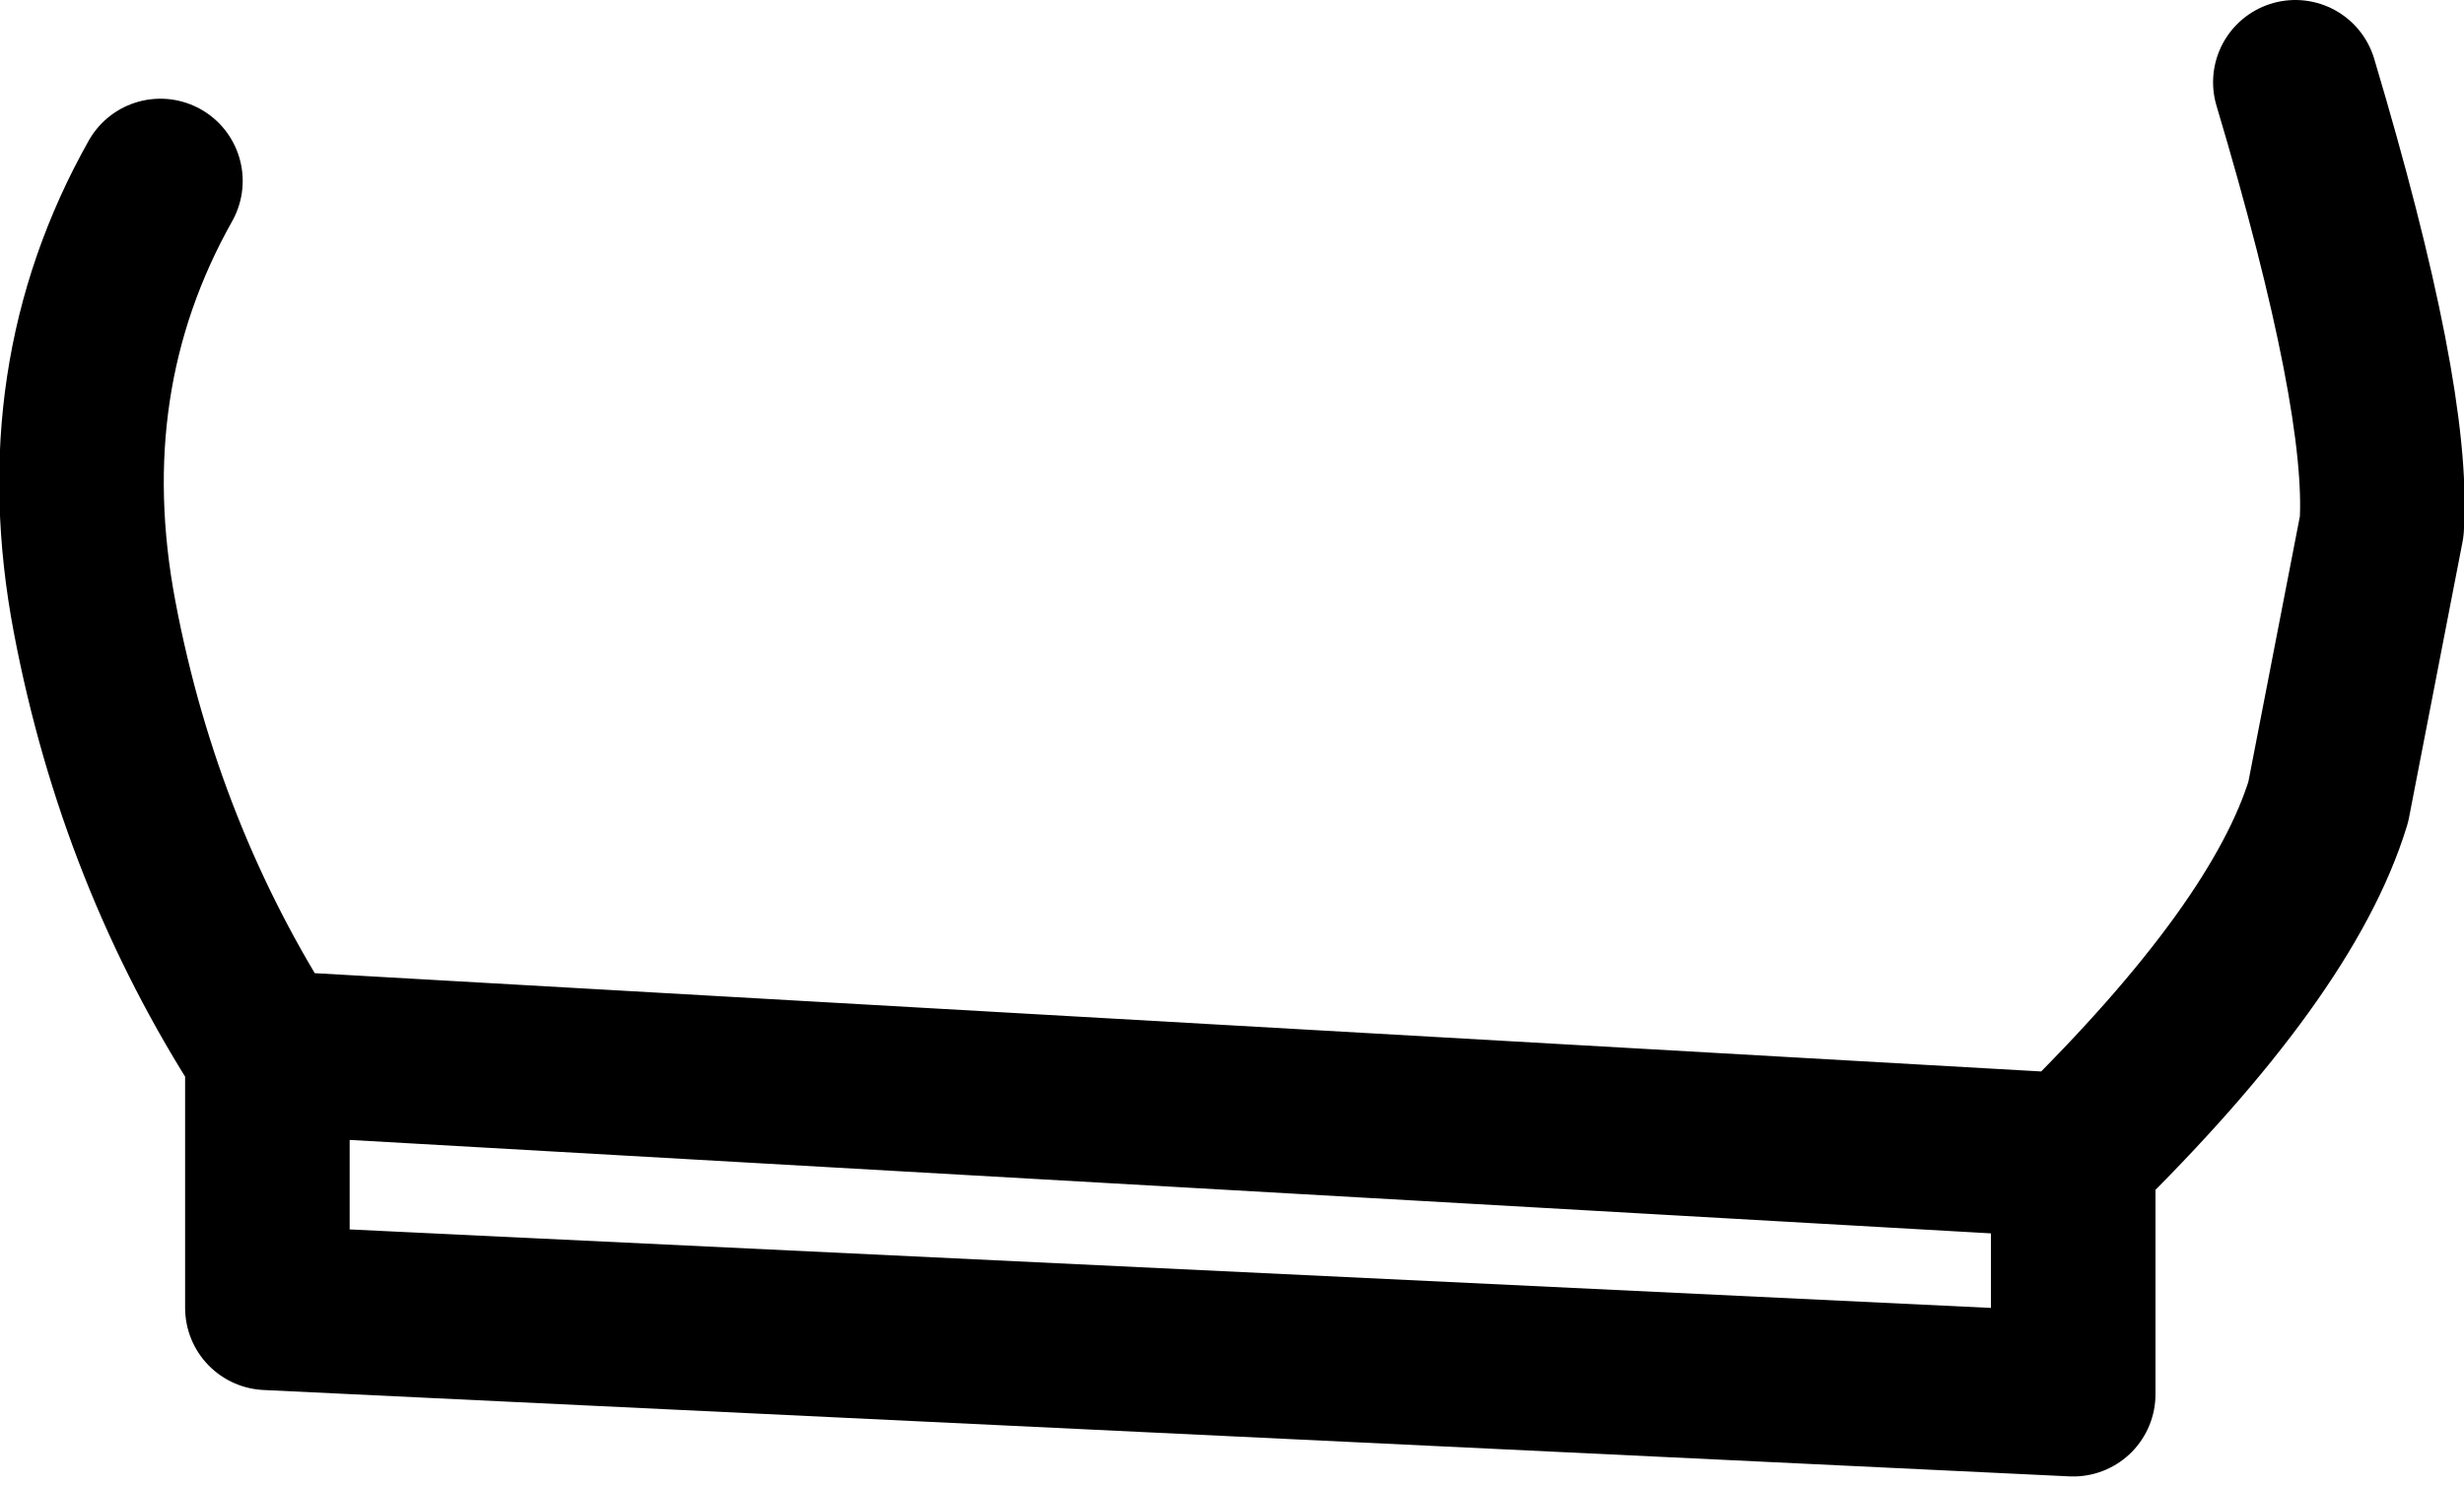 <?xml version="1.0" encoding="UTF-8" standalone="no"?>
<svg xmlns:xlink="http://www.w3.org/1999/xlink" height="18.05px" width="29.95px" xmlns="http://www.w3.org/2000/svg">
  <g transform="matrix(1.0, 0.0, 0.0, 1.0, 14.95, 9.05)">
    <path d="M12.95 -8.05 Q14.1 -4.2 14.0 -2.65 L13.35 0.7 Q12.8 2.5 10.25 5.0 L10.25 7.9 -11.7 6.85 -11.7 3.75 Q-13.25 1.35 -13.8 -1.55 -14.35 -4.45 -13.0 -6.85 M-11.7 3.75 L10.25 5.0" fill="none" stroke="#000000" stroke-linecap="round" stroke-linejoin="round" stroke-width="2.0"/>
  </g>
</svg>

